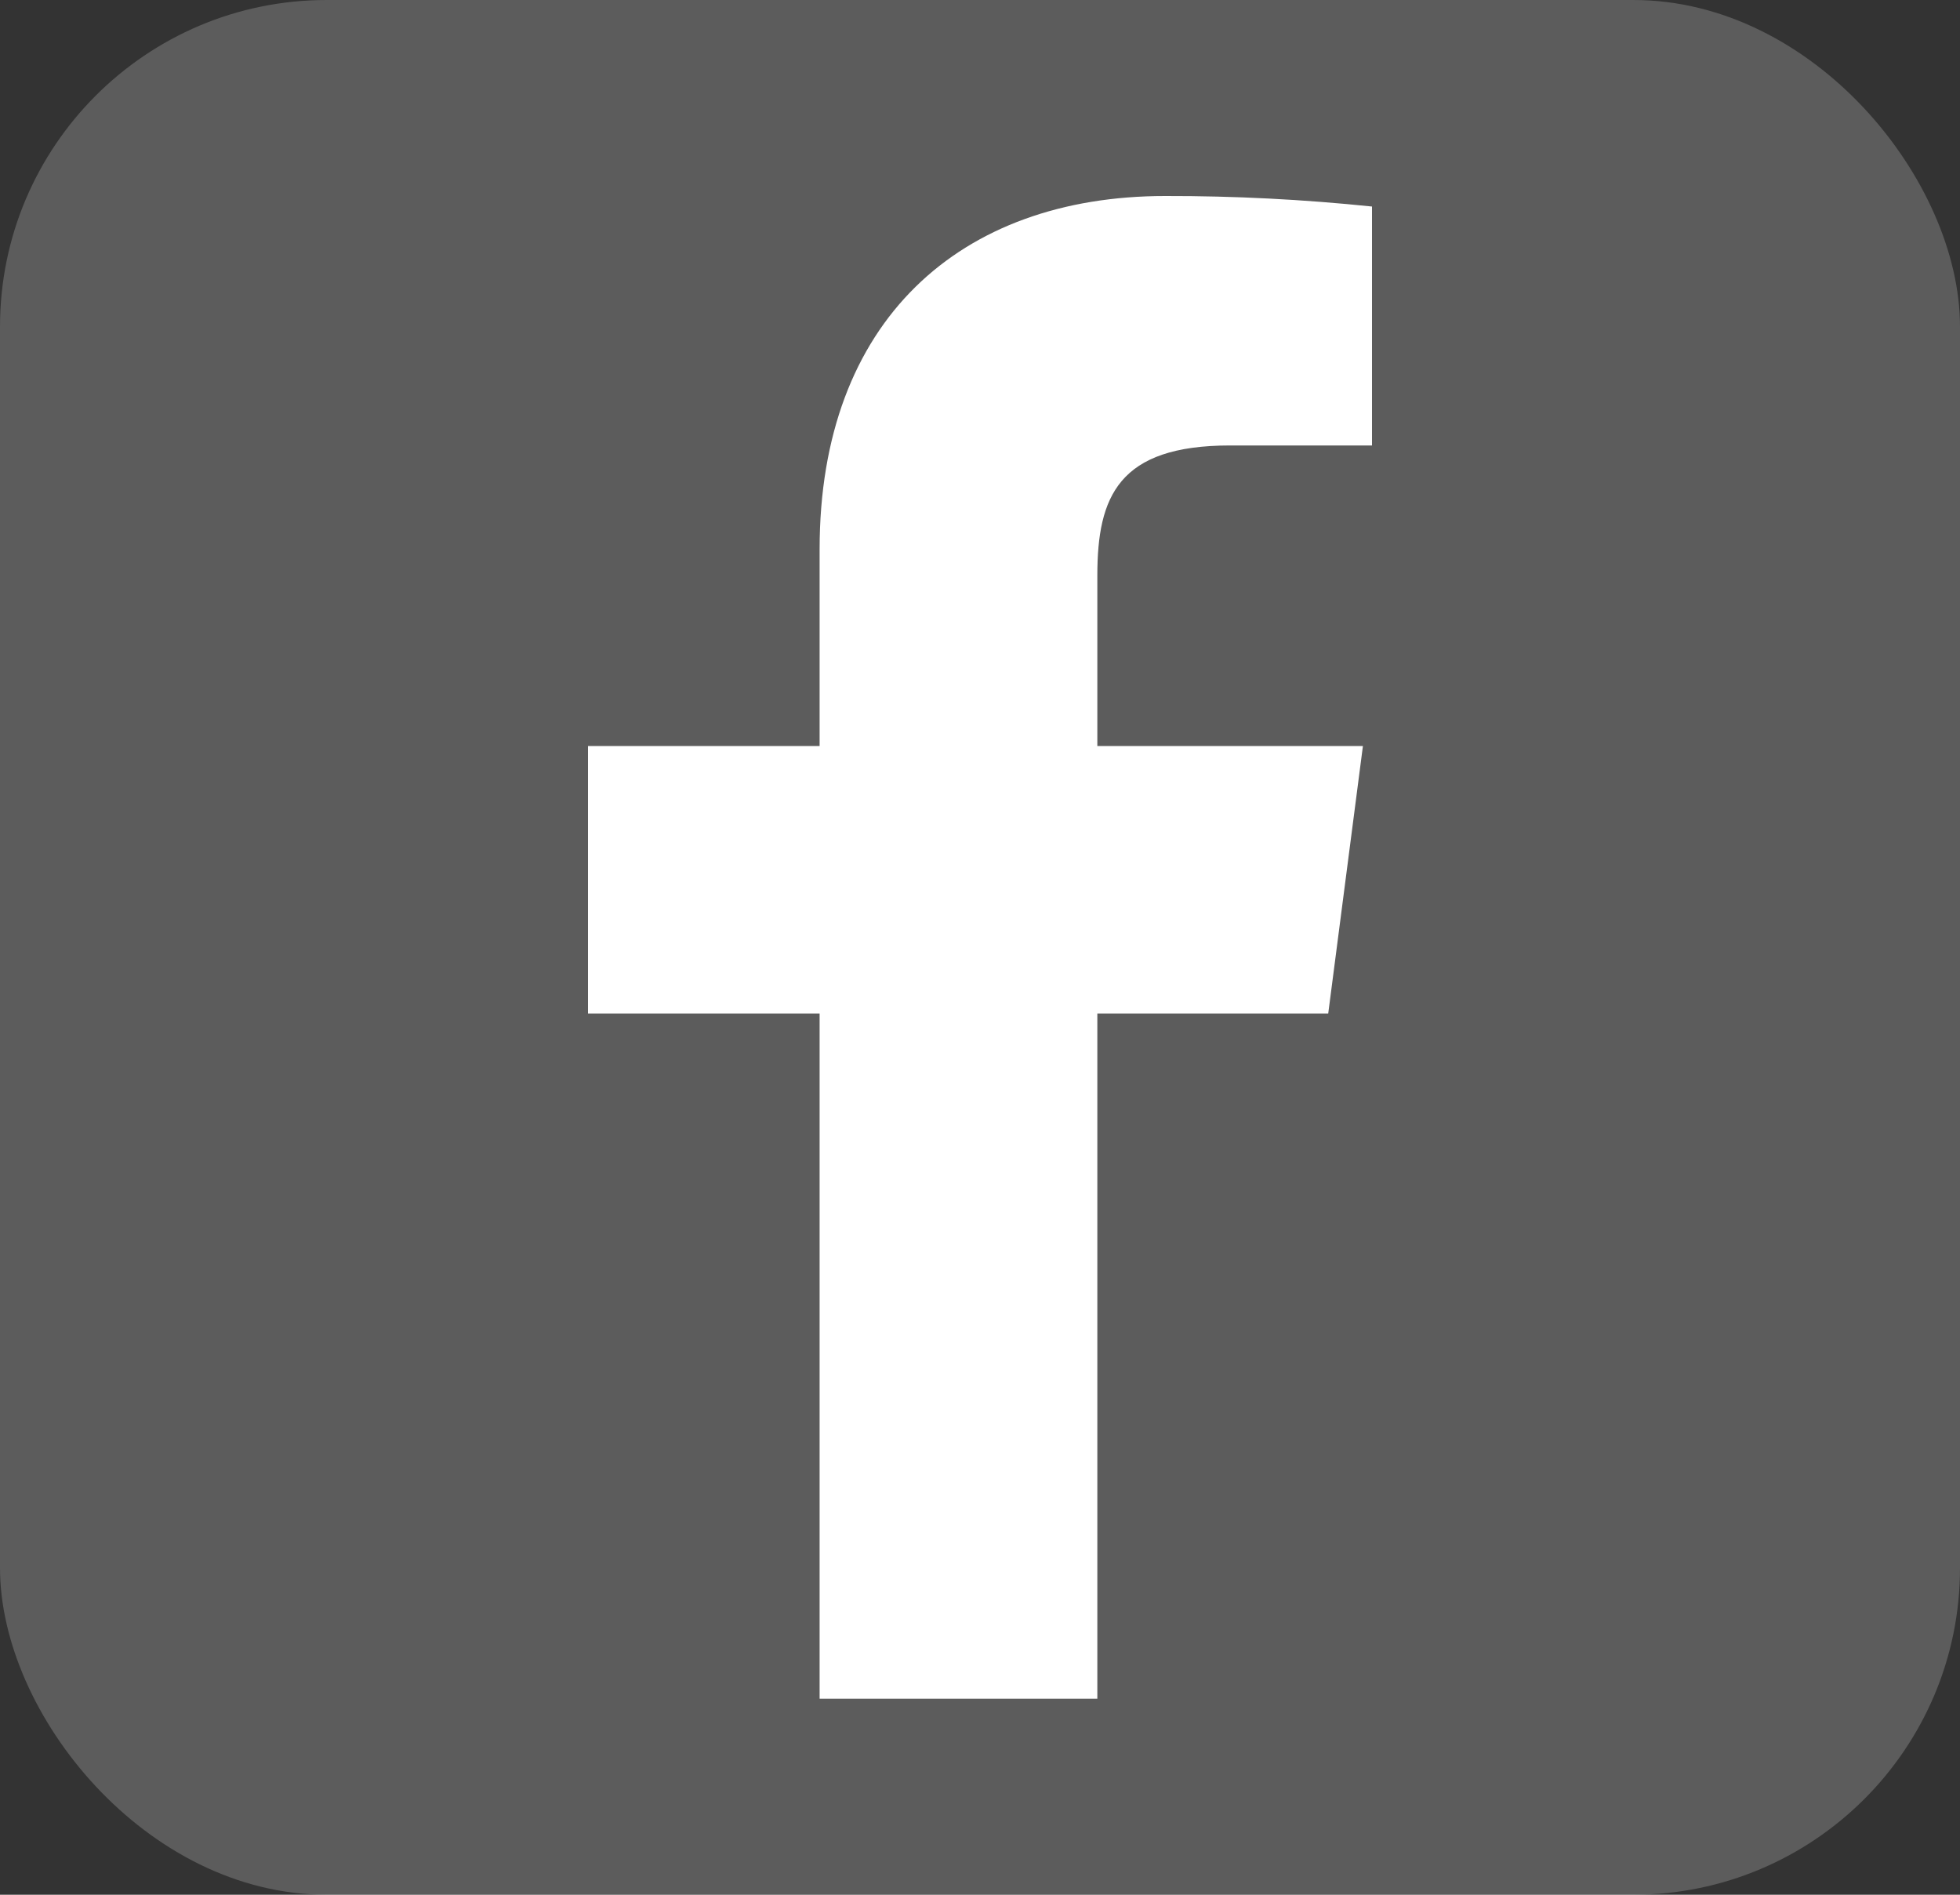 <svg width="30" height="29" viewBox="0 0 30 29" fill="none" xmlns="http://www.w3.org/2000/svg">
<rect x="0" y="0" width="30" height="29" fill="#333333" stroke="none"/>
<rect opacity="0.2" x="-0" width="30" height="29" rx="5" fill="white"/>
<path d="M18.828 6.818H21V3.161C19.948 3.052 18.892 2.998 17.835 3C14.694 3 12.545 4.909 12.545 8.405V11.418H9V15.512H12.545V26H16.796V15.512H20.33L20.861 11.418H16.796V8.808C16.796 7.6 17.119 6.818 18.828 6.818Z" fill="white"/>
</svg>

